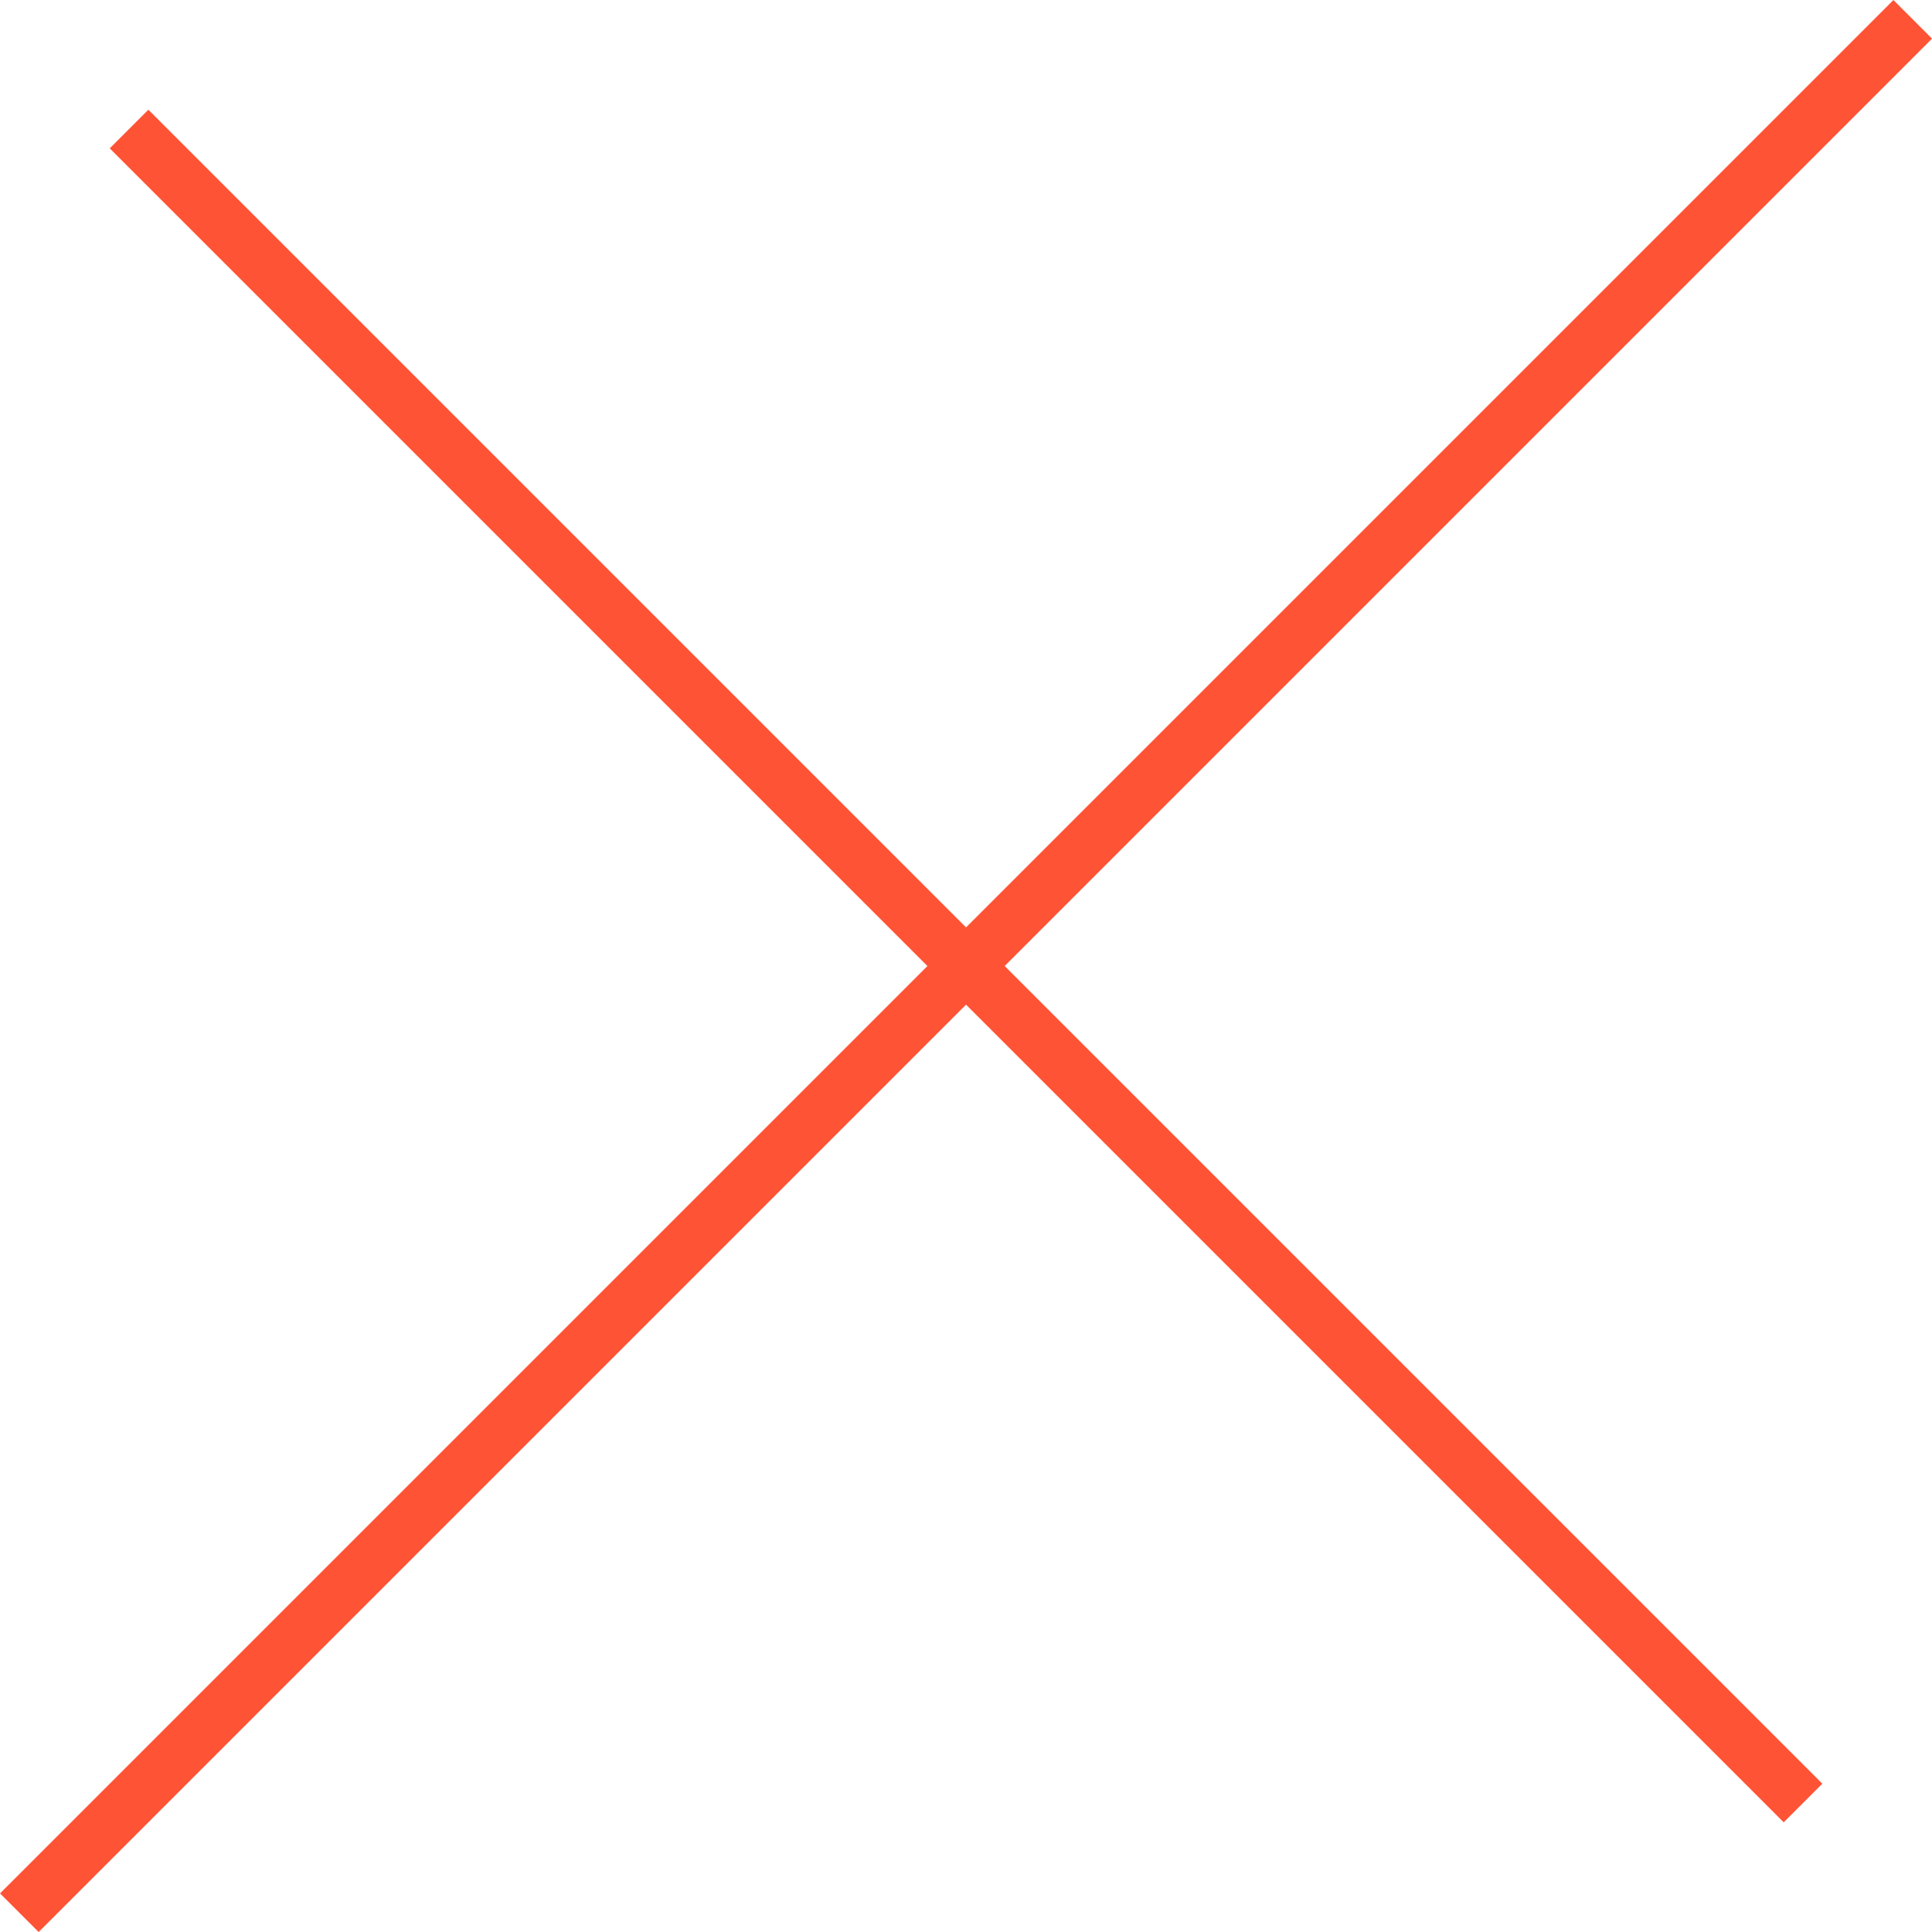 <svg xmlns="http://www.w3.org/2000/svg" width="35.368" height="35.368" viewBox="0 0 35.368 35.368">
  <g id="Group_14" data-name="Group 14" transform="translate(-176.791 -282.87) rotate(45)">
    <line id="Line_6" data-name="Line 6" y2="49.018" transform="translate(350.039 50.5)" fill="none" stroke="#ff5335" stroke-width="1"/>
    <line id="Line_7" data-name="Line 7" x2="43.338" transform="translate(328.37 75.009)" fill="none" stroke="#ff5335" stroke-width="1"/>
  </g>
</svg>
